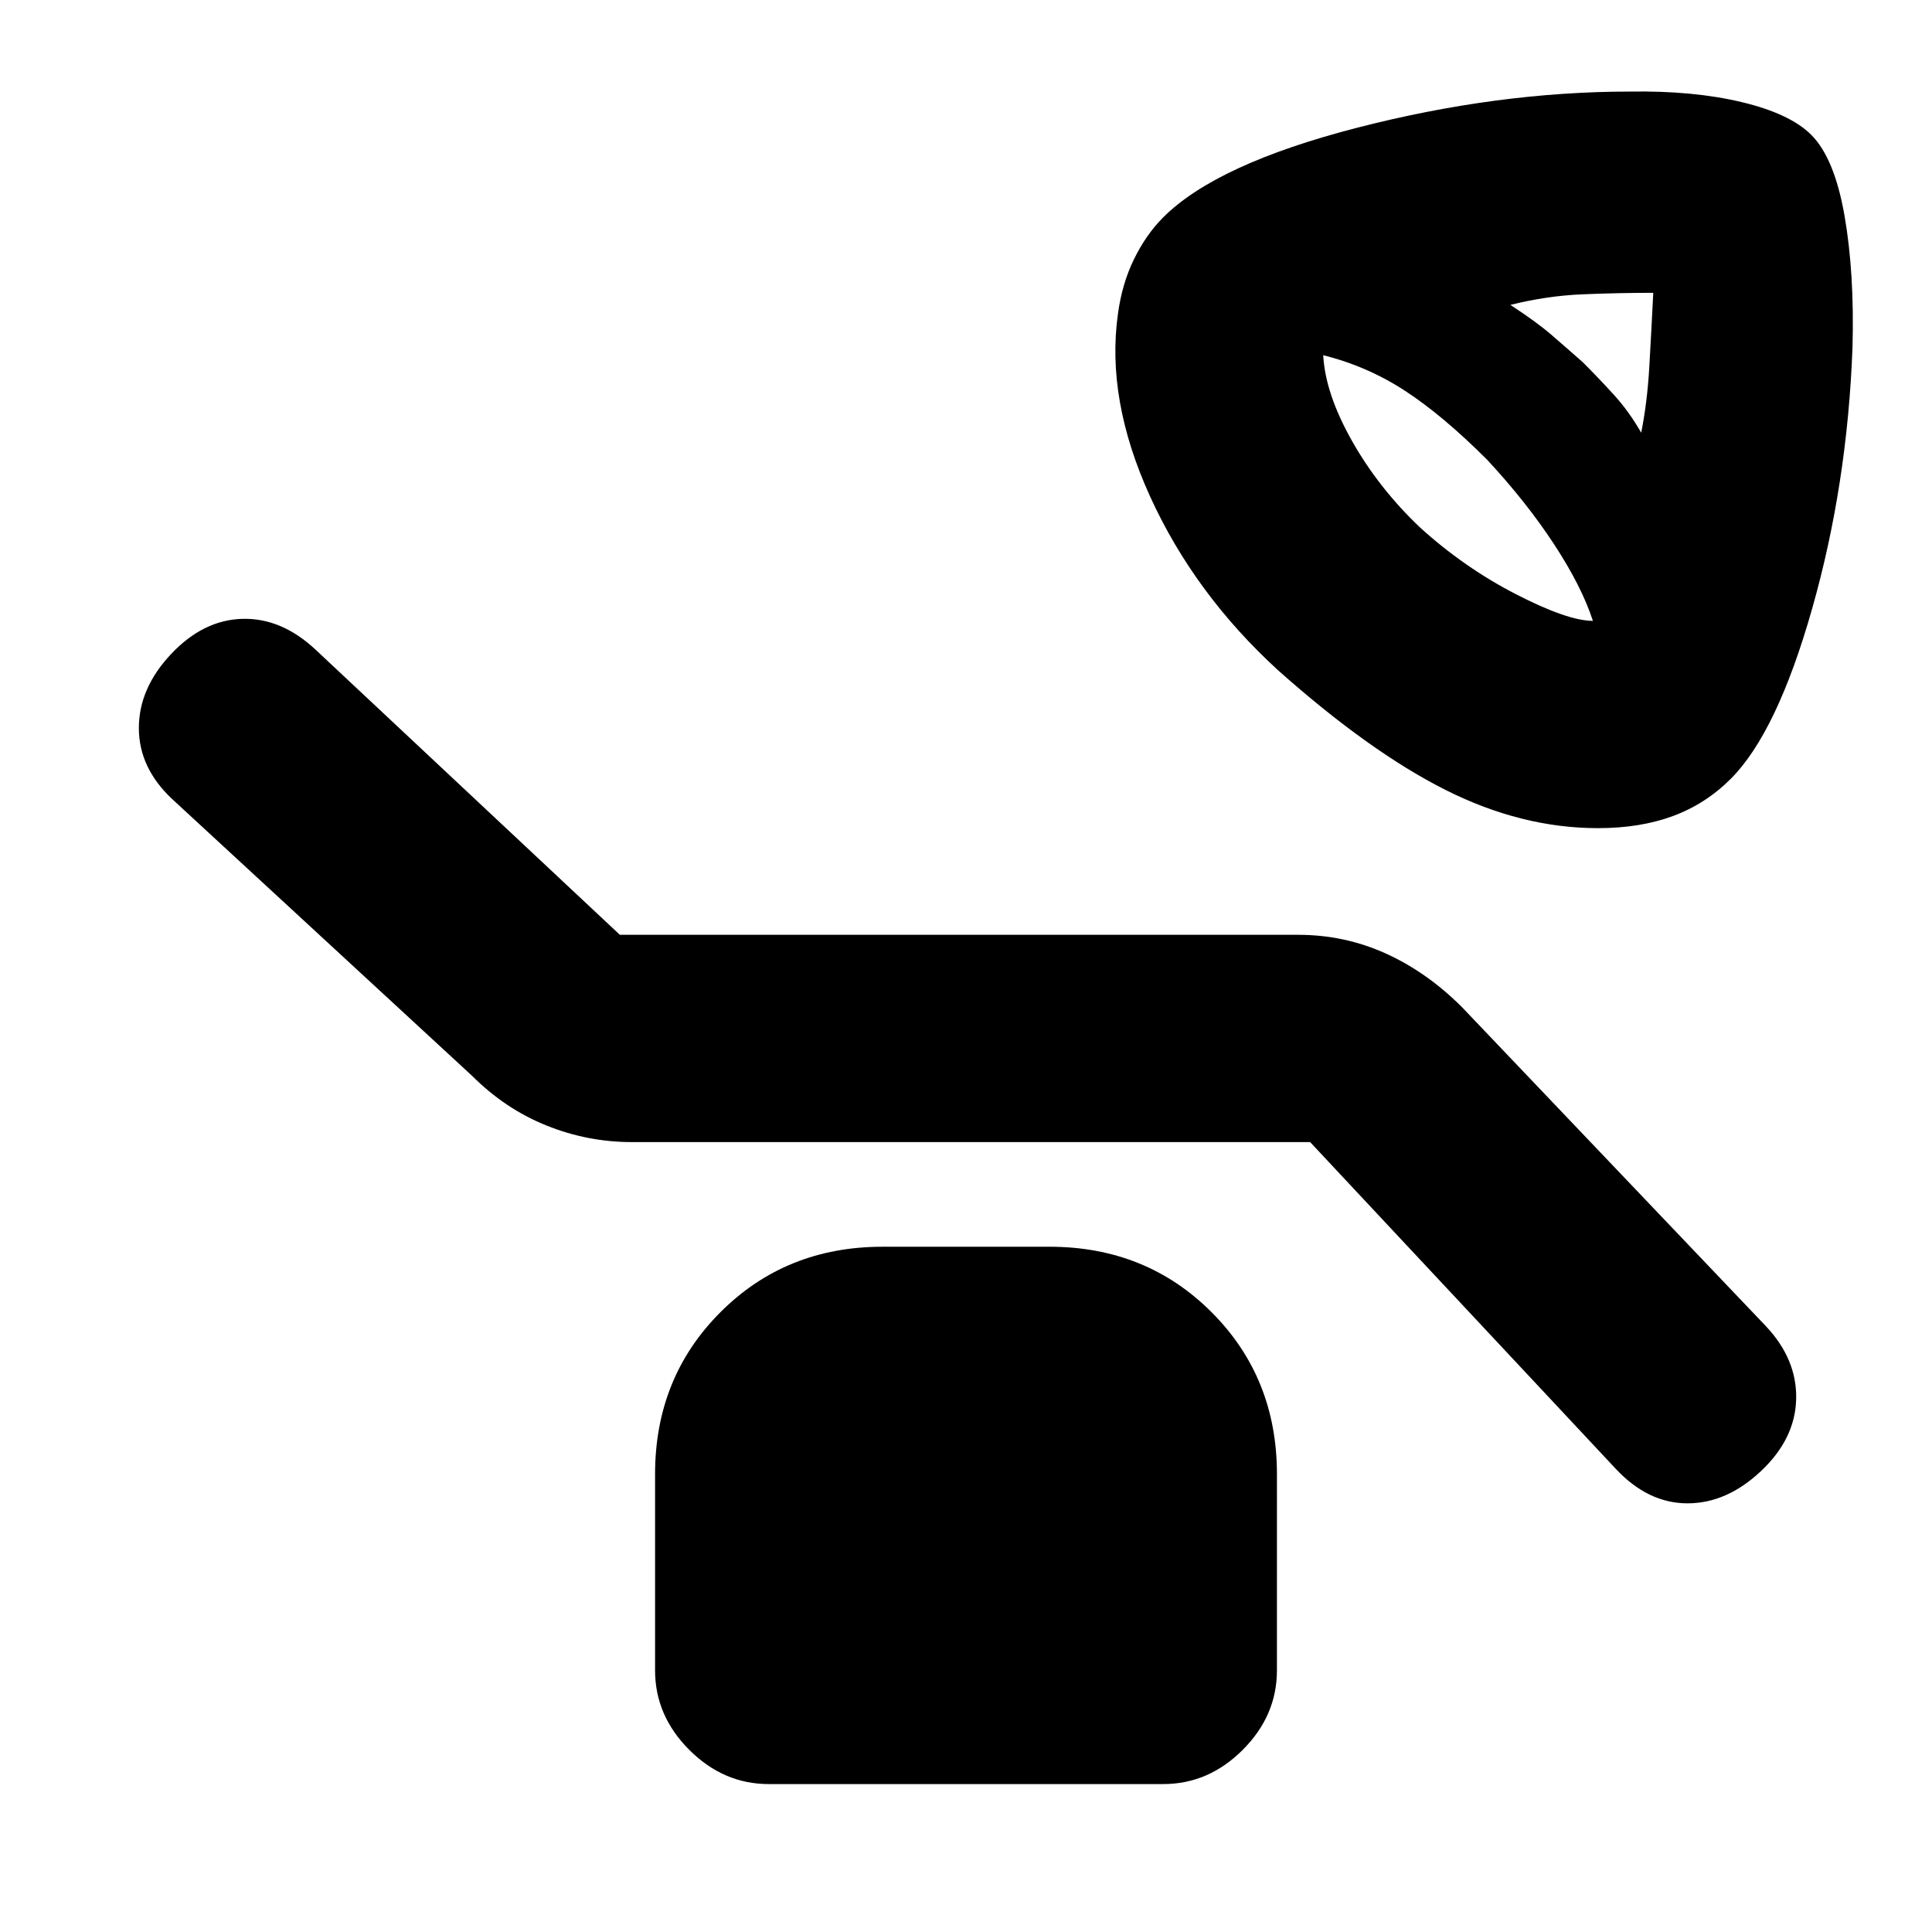 <svg xmlns="http://www.w3.org/2000/svg" height="20" viewBox="0 96 960 960" width="20"><path d="M794 507.5q-38 0-75.75-19T635 429q-41.5-38-63.5-86.25t-16-90.75q2-15 8-27.25T578 204q26.5-26.5 96.25-44.5t135.75-18q31.5-.5 55.5 5.25T900 163q11.5 11.5 16.5 40t4 65.5q-2.5 68-20 129.75T860 483q-12.5 12.5-28.75 18.5t-37.25 6ZM815.5 311q3-15 4-32.25t2-37.25q-17.5 0-35.25.75t-35.75 5.25q13 8.5 20.25 14.75T786.5 276q8 8 15.5 16.25T815.5 311Zm-24 93.5q-5.5-17-19.25-38t-33.25-42q-22-22-40.75-34.25T657.5 272.5q1 19 14.25 42.5t33.75 43q22 20 47.75 33.25t38.25 13.25ZM651 663.5H314q-22 0-42.5-8.25t-37-24.75L85.5 493Q69 477.5 69 457.75T85 421q16-17 35.5-17.5T157 419l151 141.5h337q23 0 43.5 9.25t38 26.75l151 158.5q15.5 16.5 15 36.25T875 827q-17 16-36.5 16T803 826L651 663.5Zm-269 319q-22.5 0-39.5-17t-17-39.5v-97.5q0-48 32.5-80.5t80.5-32.5h83q48 0 80.5 32.5t32.5 80.5V926q0 22.5-17 39.5t-39.5 17H382Z"/></svg>